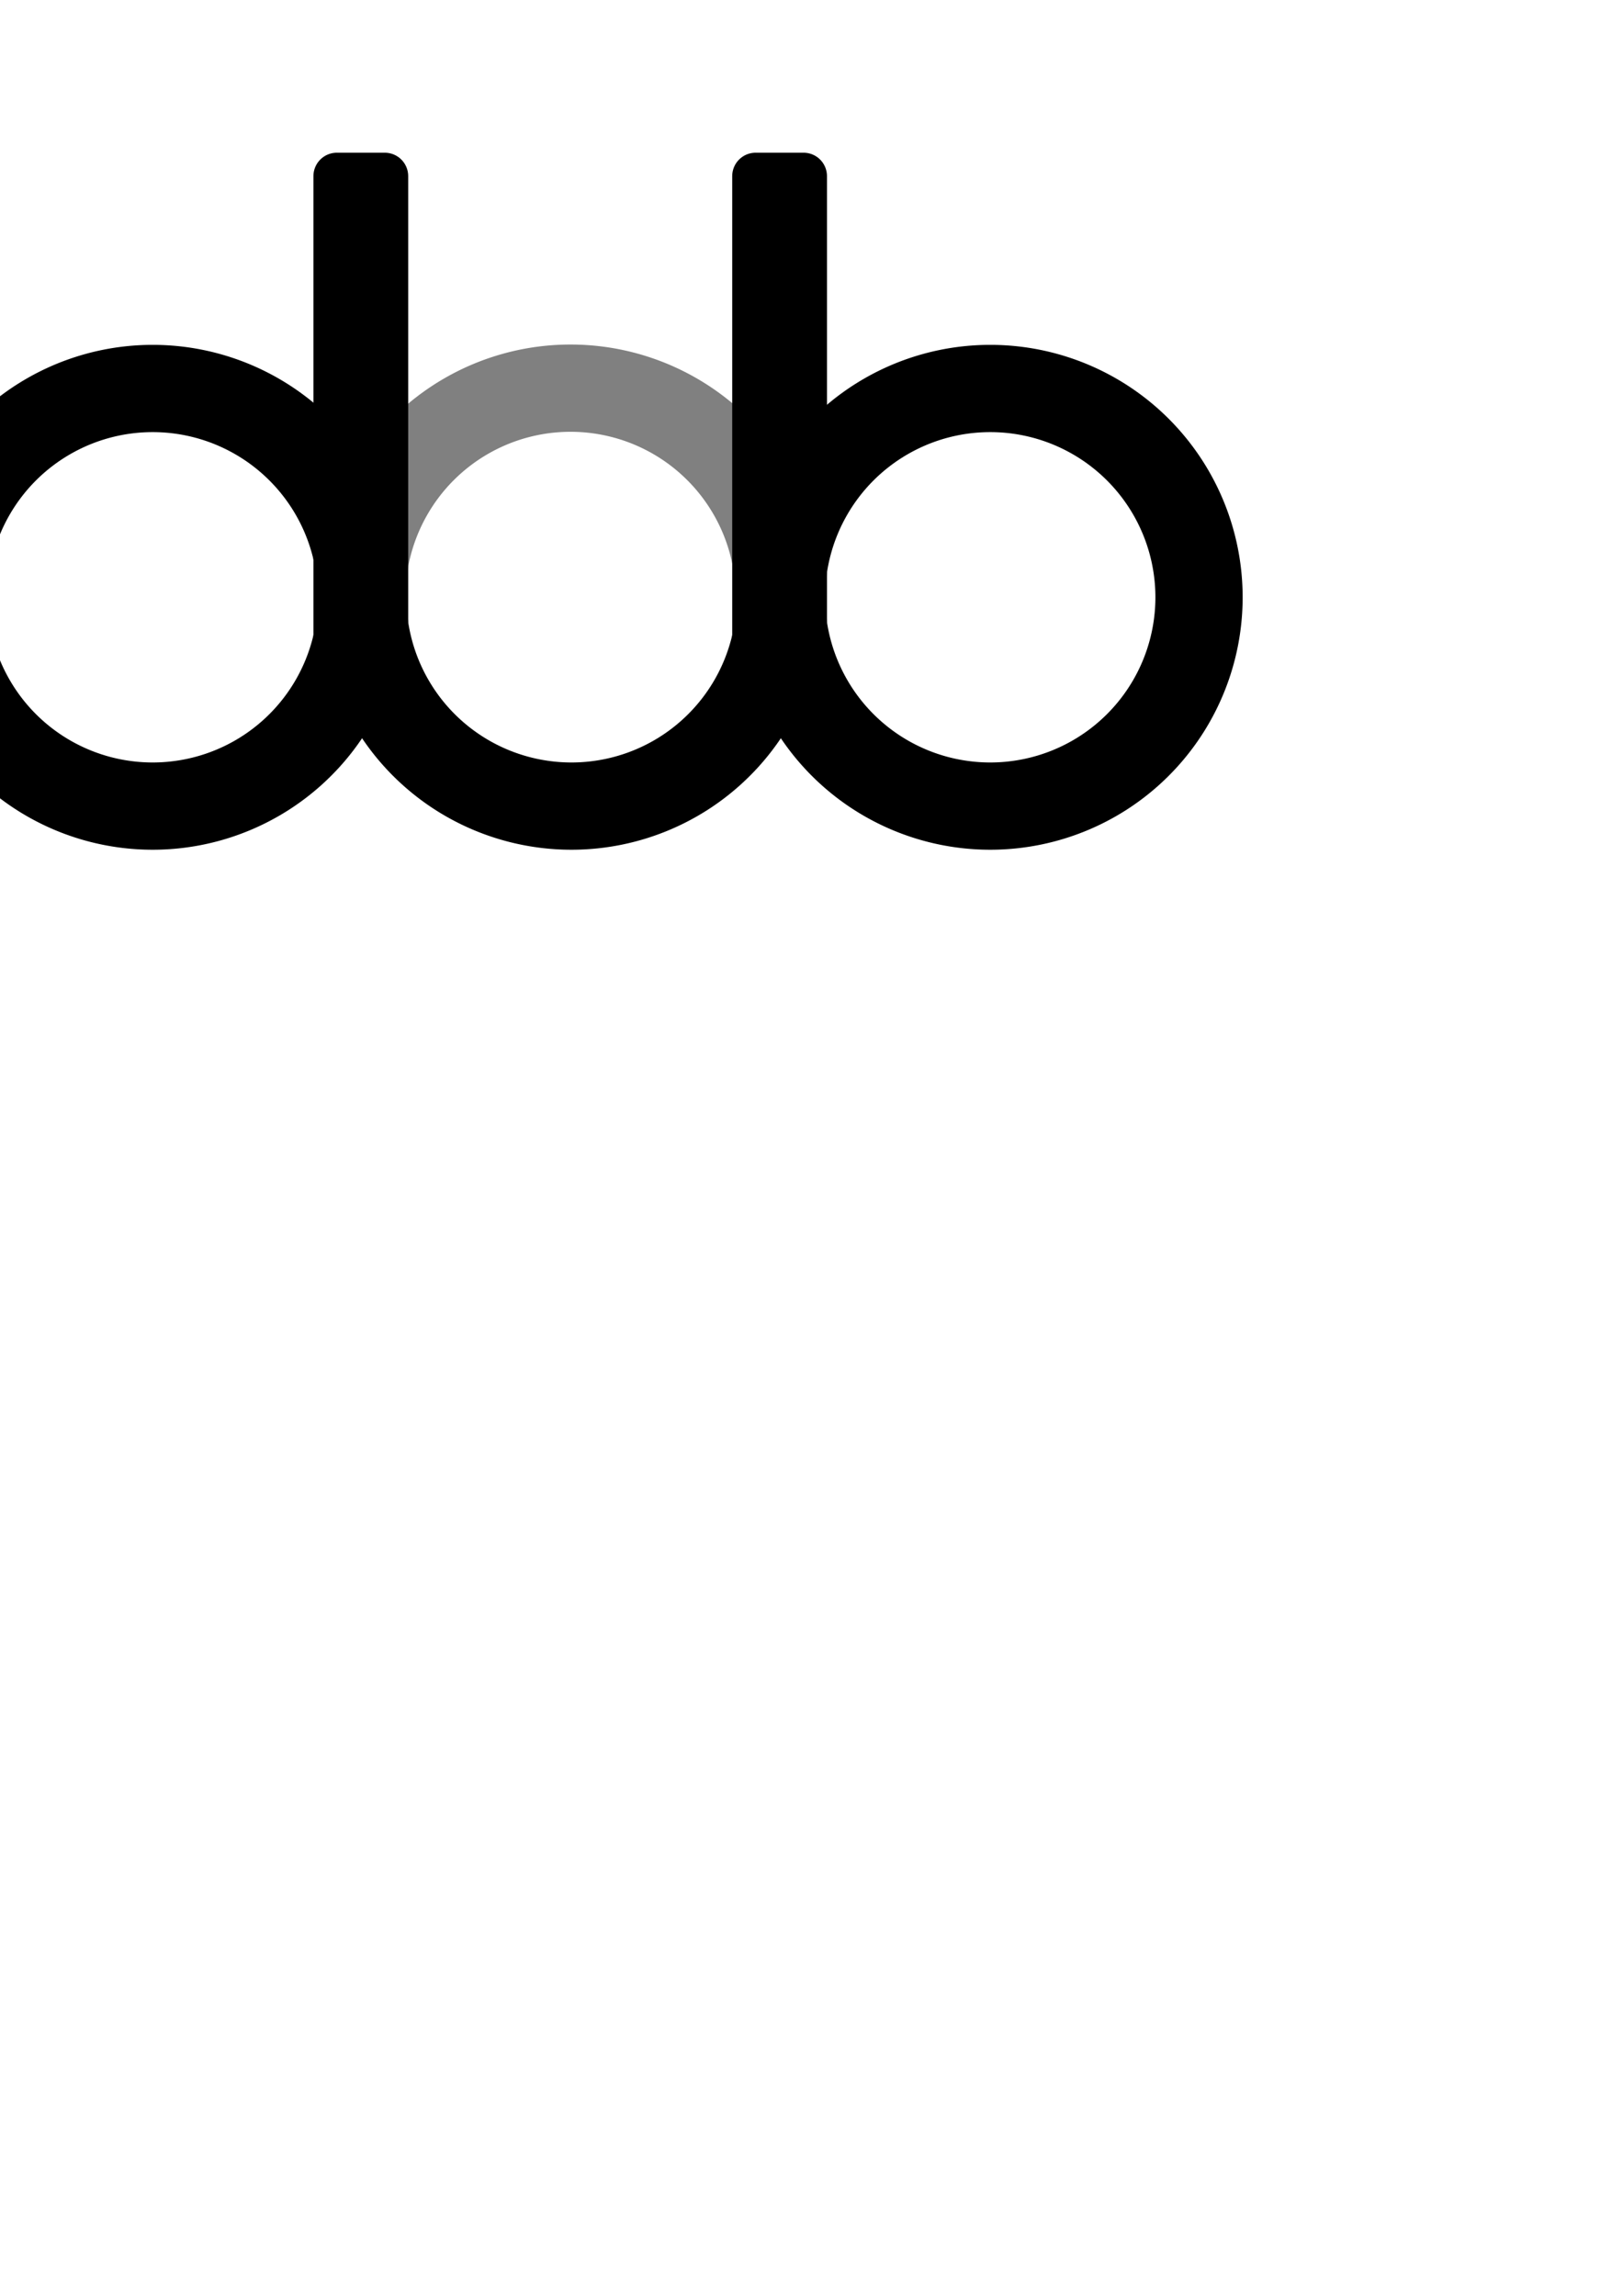 <?xml version="1.0" encoding="UTF-8" standalone="no"?>
<!-- Created with Inkscape (http://www.inkscape.org/) -->

<svg
   xmlns:dc="http://purl.org/dc/elements/1.1/"
   xmlns:cc="http://creativecommons.org/ns#"
   xmlns:rdf="http://www.w3.org/1999/02/22-rdf-syntax-ns#"
   xmlns:svg="http://www.w3.org/2000/svg"
   xmlns="http://www.w3.org/2000/svg"
   xmlns:sodipodi="http://sodipodi.sourceforge.net/DTD/sodipodi-0.dtd"
   xmlns:inkscape="http://www.inkscape.org/namespaces/inkscape"
   width="210mm"
   height="297mm"
   viewBox="0 0 744.094 1052.362"
   id="svg4157"
   version="1.1"
   inkscape:version="0.91 r13725"
   sodipodi:docname="dub.svg">
  <defs
     id="defs4159" />
  <sodipodi:namedview
     id="base"
     pagecolor="#ffffff"
     bordercolor="#666666"
     borderopacity="1.0"
     inkscape:pageopacity="0.0"
     inkscape:pageshadow="2"
     inkscape:zoom="0.98994949"
     inkscape:cx="255.8301"
     inkscape:cy="805.09947"
     inkscape:document-units="px"
     inkscape:current-layer="layer1"
     showgrid="false"
     inkscape:window-width="1366"
     inkscape:window-height="746"
     inkscape:window-x="0"
     inkscape:window-y="22"
     inkscape:window-maximized="1" />
  <g
     inkscape:label="Layer 1"
     inkscape:groupmode="layer"
     id="layer1">
    <g
       id="g4841">
      <path
         id="path4766-8"
         d="m 145.934,275.922 a 115.714,115.714 0 0 1 -0.08,-2.277 115.714,115.714 0 0 1 115.715,-115.715 115.714,115.714 0 0 1 115.715,115.715 115.714,115.714 0 0 1 -0.113,2.277 l -39.967,0 a 75.714,75.714 0 0 0 0.08,-2.277 75.714,75.714 0 0 0 -75.715,-75.715 75.714,75.714 0 0 0 -75.715,75.715 75.714,75.714 0 0 0 0.113,2.277 l -40.033,0 z"
         style="opacity:1;fill:#808080;fill-opacity:1;fill-rule:nonzero;stroke:none;stroke-width:0.99;stroke-miterlimit:4;stroke-dasharray:none;stroke-opacity:1"
         inkscape:connector-curvature="0" />
      <path
         inkscape:connector-curvature="0"
         id="path4709"
         d="M 70,158.076 A 115.714,115.714 0 0 0 -45.715,273.791 115.714,115.714 0 0 0 70,389.506 115.714,115.714 0 0 0 185.715,273.791 115.714,115.714 0 0 0 70,158.076 Z m 0,40 A 75.714,75.714 0 0 1 145.715,273.791 75.714,75.714 0 0 1 70,349.506 75.714,75.714 0 0 1 -5.715,273.791 75.714,75.714 0 0 1 70,198.076 Z"
         style="opacity:1;fill-opacity:1;fill-rule:nonzero;stroke:none;stroke-width:0.99;stroke-miterlimit:4;stroke-dasharray:none;stroke-opacity:1" />
      <path
         id="path4766"
         d="M 146.365 271.514 A 115.714 115.714 0 0 0 146.285 273.791 A 115.714 115.714 0 0 0 262 389.506 A 115.714 115.714 0 0 0 377.715 273.791 A 115.714 115.714 0 0 0 377.602 271.514 L 337.635 271.514 A 75.714 75.714 0 0 1 337.715 273.791 A 75.714 75.714 0 0 1 262 349.506 A 75.714 75.714 0 0 1 186.285 273.791 A 75.714 75.714 0 0 1 186.398 271.514 L 146.365 271.514 z "
         style="opacity:1;fill-opacity:1;fill-rule:nonzero;stroke:none;stroke-width:0.99;stroke-miterlimit:4;stroke-dasharray:none;stroke-opacity:1" />
      <path
         inkscape:connector-curvature="0"
         id="path4768"
         d="M 454,158.076 A 115.714,115.714 0 0 0 338.285,273.791 115.714,115.714 0 0 0 454,389.506 115.714,115.714 0 0 0 569.715,273.791 115.714,115.714 0 0 0 454,158.076 Z m 0,40 A 75.714,75.714 0 0 1 529.715,273.791 75.714,75.714 0 0 1 454,349.506 75.714,75.714 0 0 1 378.285,273.791 75.714,75.714 0 0 1 454,198.076 Z"
         style="opacity:1;fill-opacity:1;fill-rule:nonzero;stroke:none;stroke-width:0.99;stroke-miterlimit:4;stroke-dasharray:none;stroke-opacity:1;fill:#000000" />
      <rect
         y="80.734"
         x="154.433"
         height="242.246"
         width="21.971"
         id="rect4770"
         style="opacity:1;fill:#000000;fill-opacity:1;fill-rule:nonzero;stroke:#000000;stroke-width:21.478;stroke-linejoin:round;stroke-miterlimit:4;stroke-dasharray:none;stroke-opacity:1" />
      <rect
         style="opacity:1;fill:#000000;fill-opacity:1;fill-rule:nonzero;stroke:#000000;stroke-width:21.478;stroke-linejoin:round;stroke-miterlimit:4;stroke-dasharray:none;stroke-opacity:1"
         id="rect4820"
         width="21.971"
         height="242.246"
         x="346.433"
         y="80.734" />
    </g>
  </g>
</svg>
